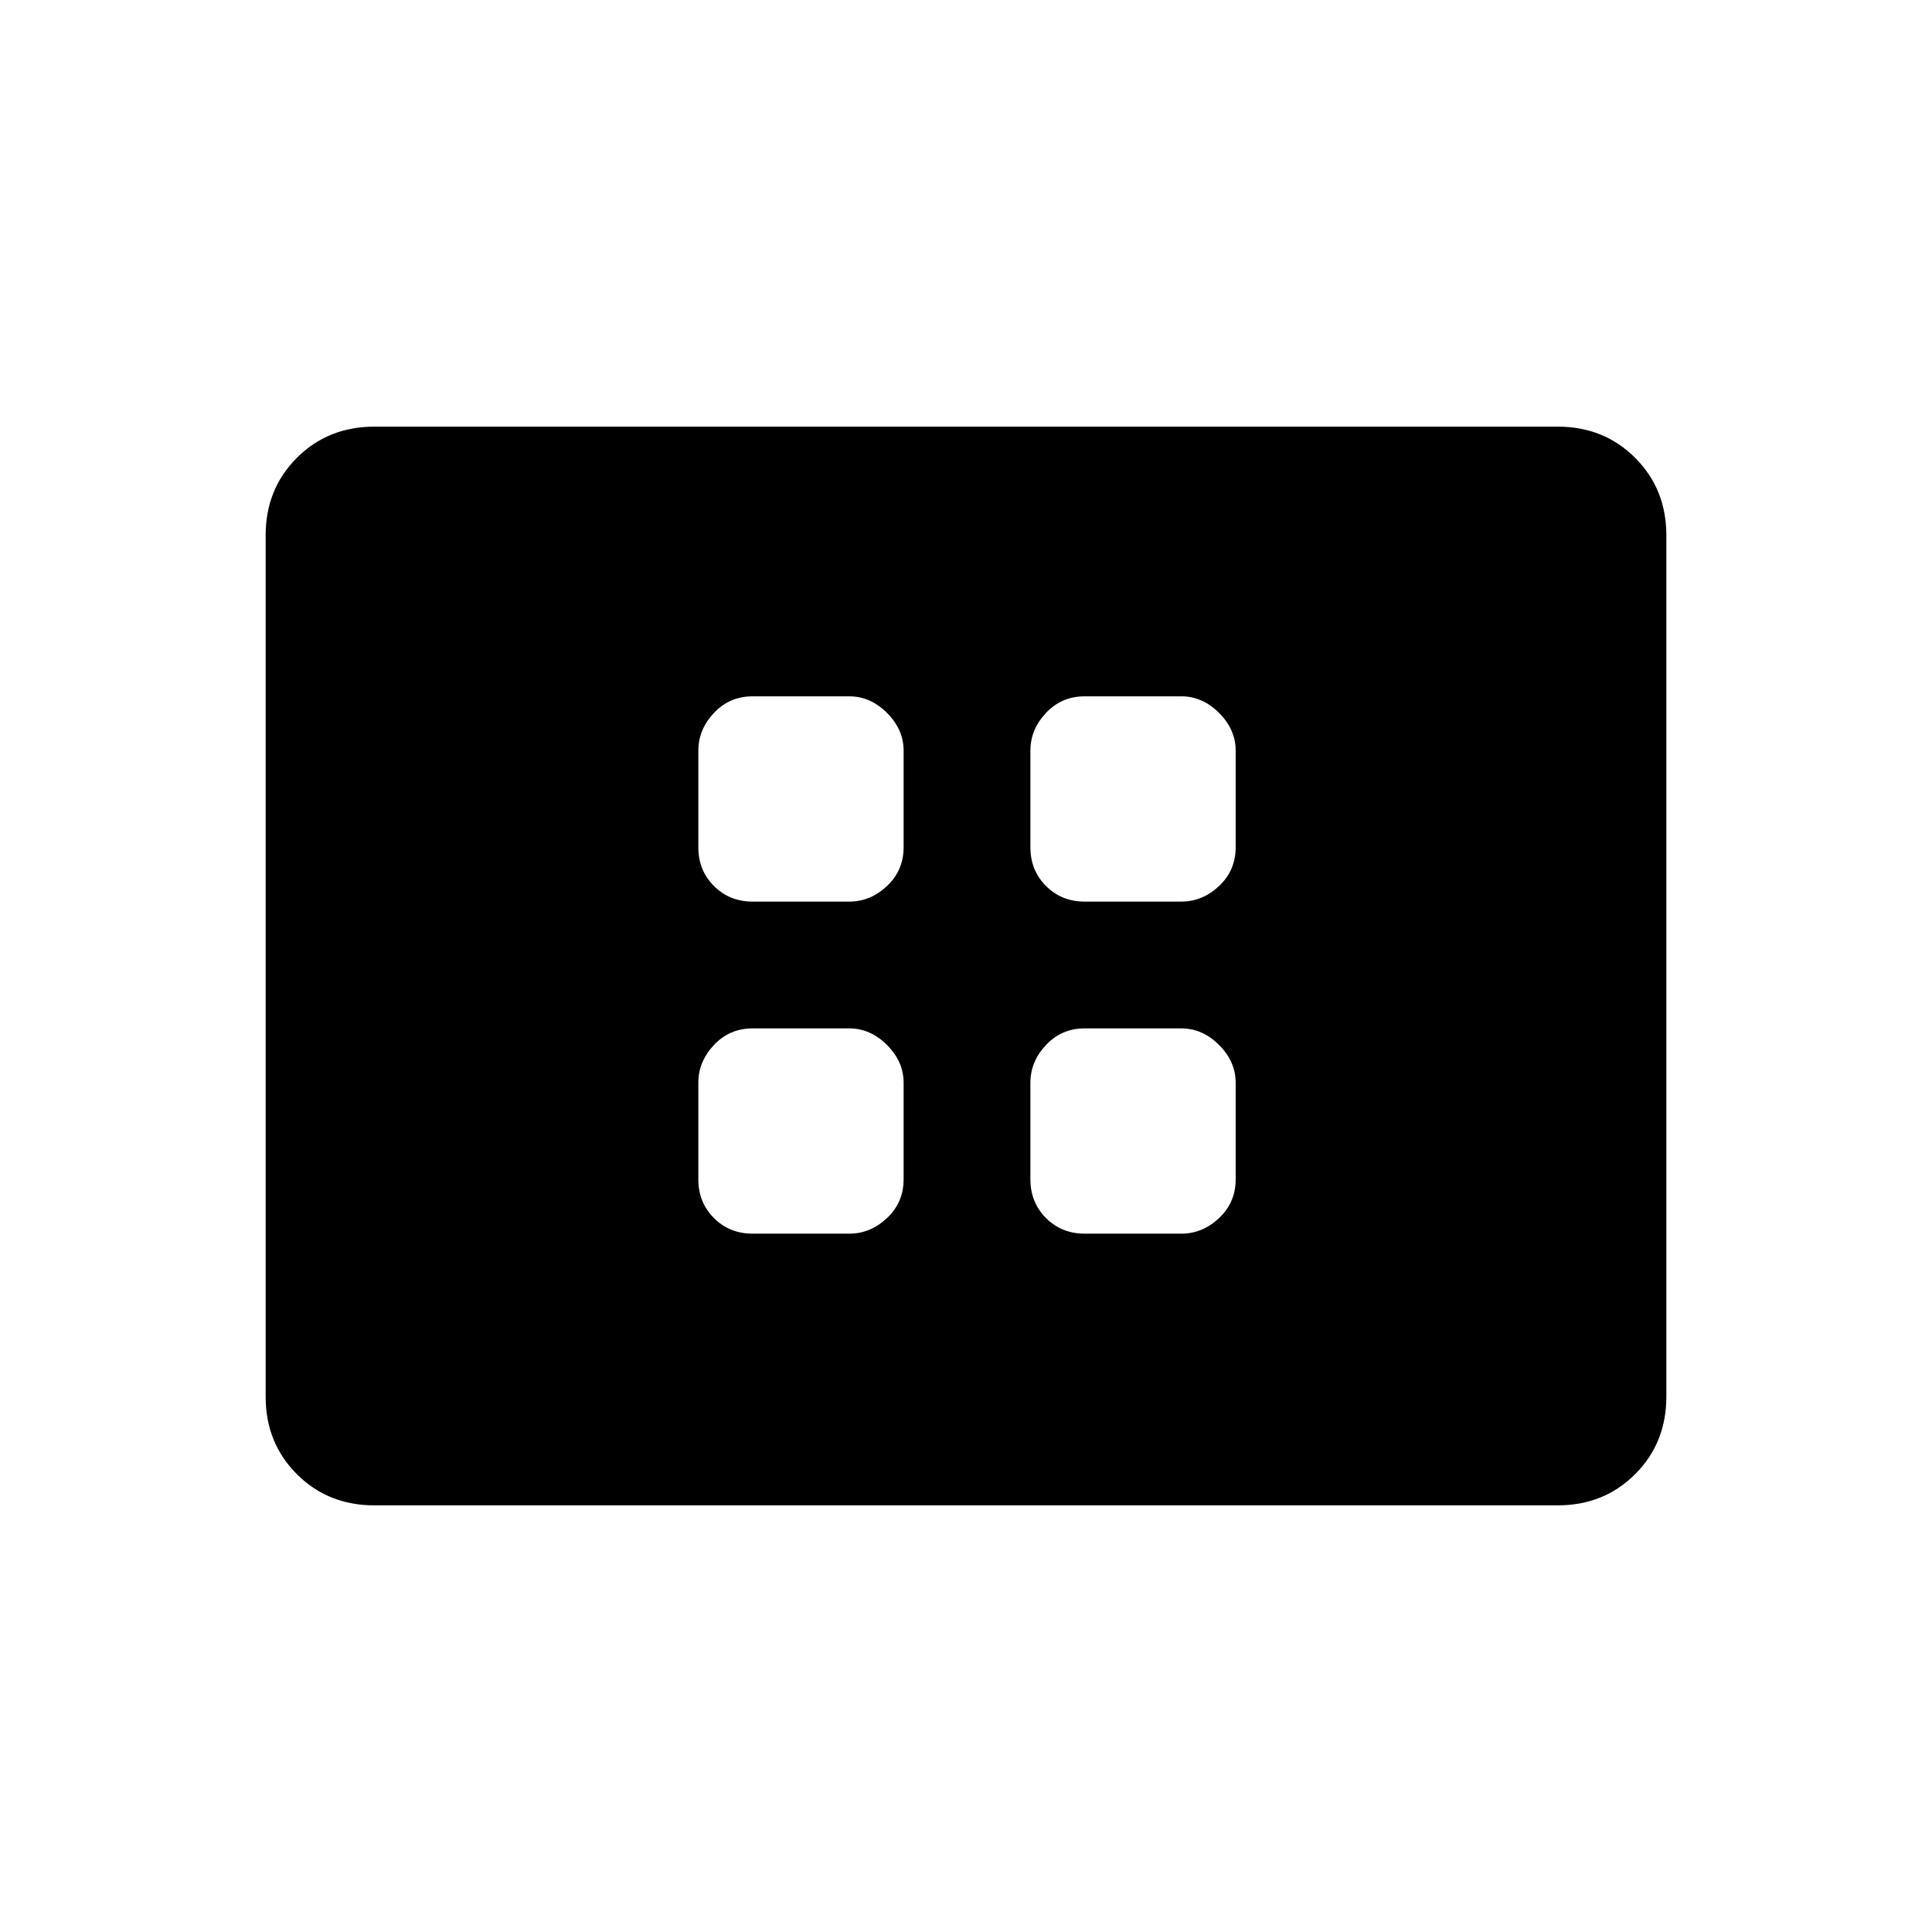 <svg xmlns="http://www.w3.org/2000/svg" width="48" height="48" viewBox="0 -960 960 960"><path d="M374-347h48q10.5 0 18.75-7.75T449-374v-48q0-10.5-8.25-18.75T422-449h-48q-11.5 0-19.25 8.25T347-422v48q0 11.5 7.75 19.25T374-347Zm0-165h48q10.5 0 18.75-7.75T449-539v-48q0-10.5-8.25-18.75T422-614h-48q-11.5 0-19.25 8.25T347-587v48q0 11.5 7.75 19.25T374-512Zm165 165h48q10.5 0 18.75-7.75T614-374v-48q0-10.5-8.25-18.75T587-449h-48q-11.5 0-19.25 8.25T512-422v48q0 11.5 7.75 19.25T539-347Zm0-165h48q10.5 0 18.75-7.75T614-539v-48q0-10.5-8.25-18.75T587-614h-48q-11.5 0-19.25 8.25T512-587v48q0 11.5 7.75 19.25T539-512ZM186-212q-23 0-38.5-15.5T132-266v-428q0-23 15.5-38.5T186-748h588q23 0 38.5 15.5T828-694v428q0 23-15.5 38.5T774-212H186Z"/></svg>